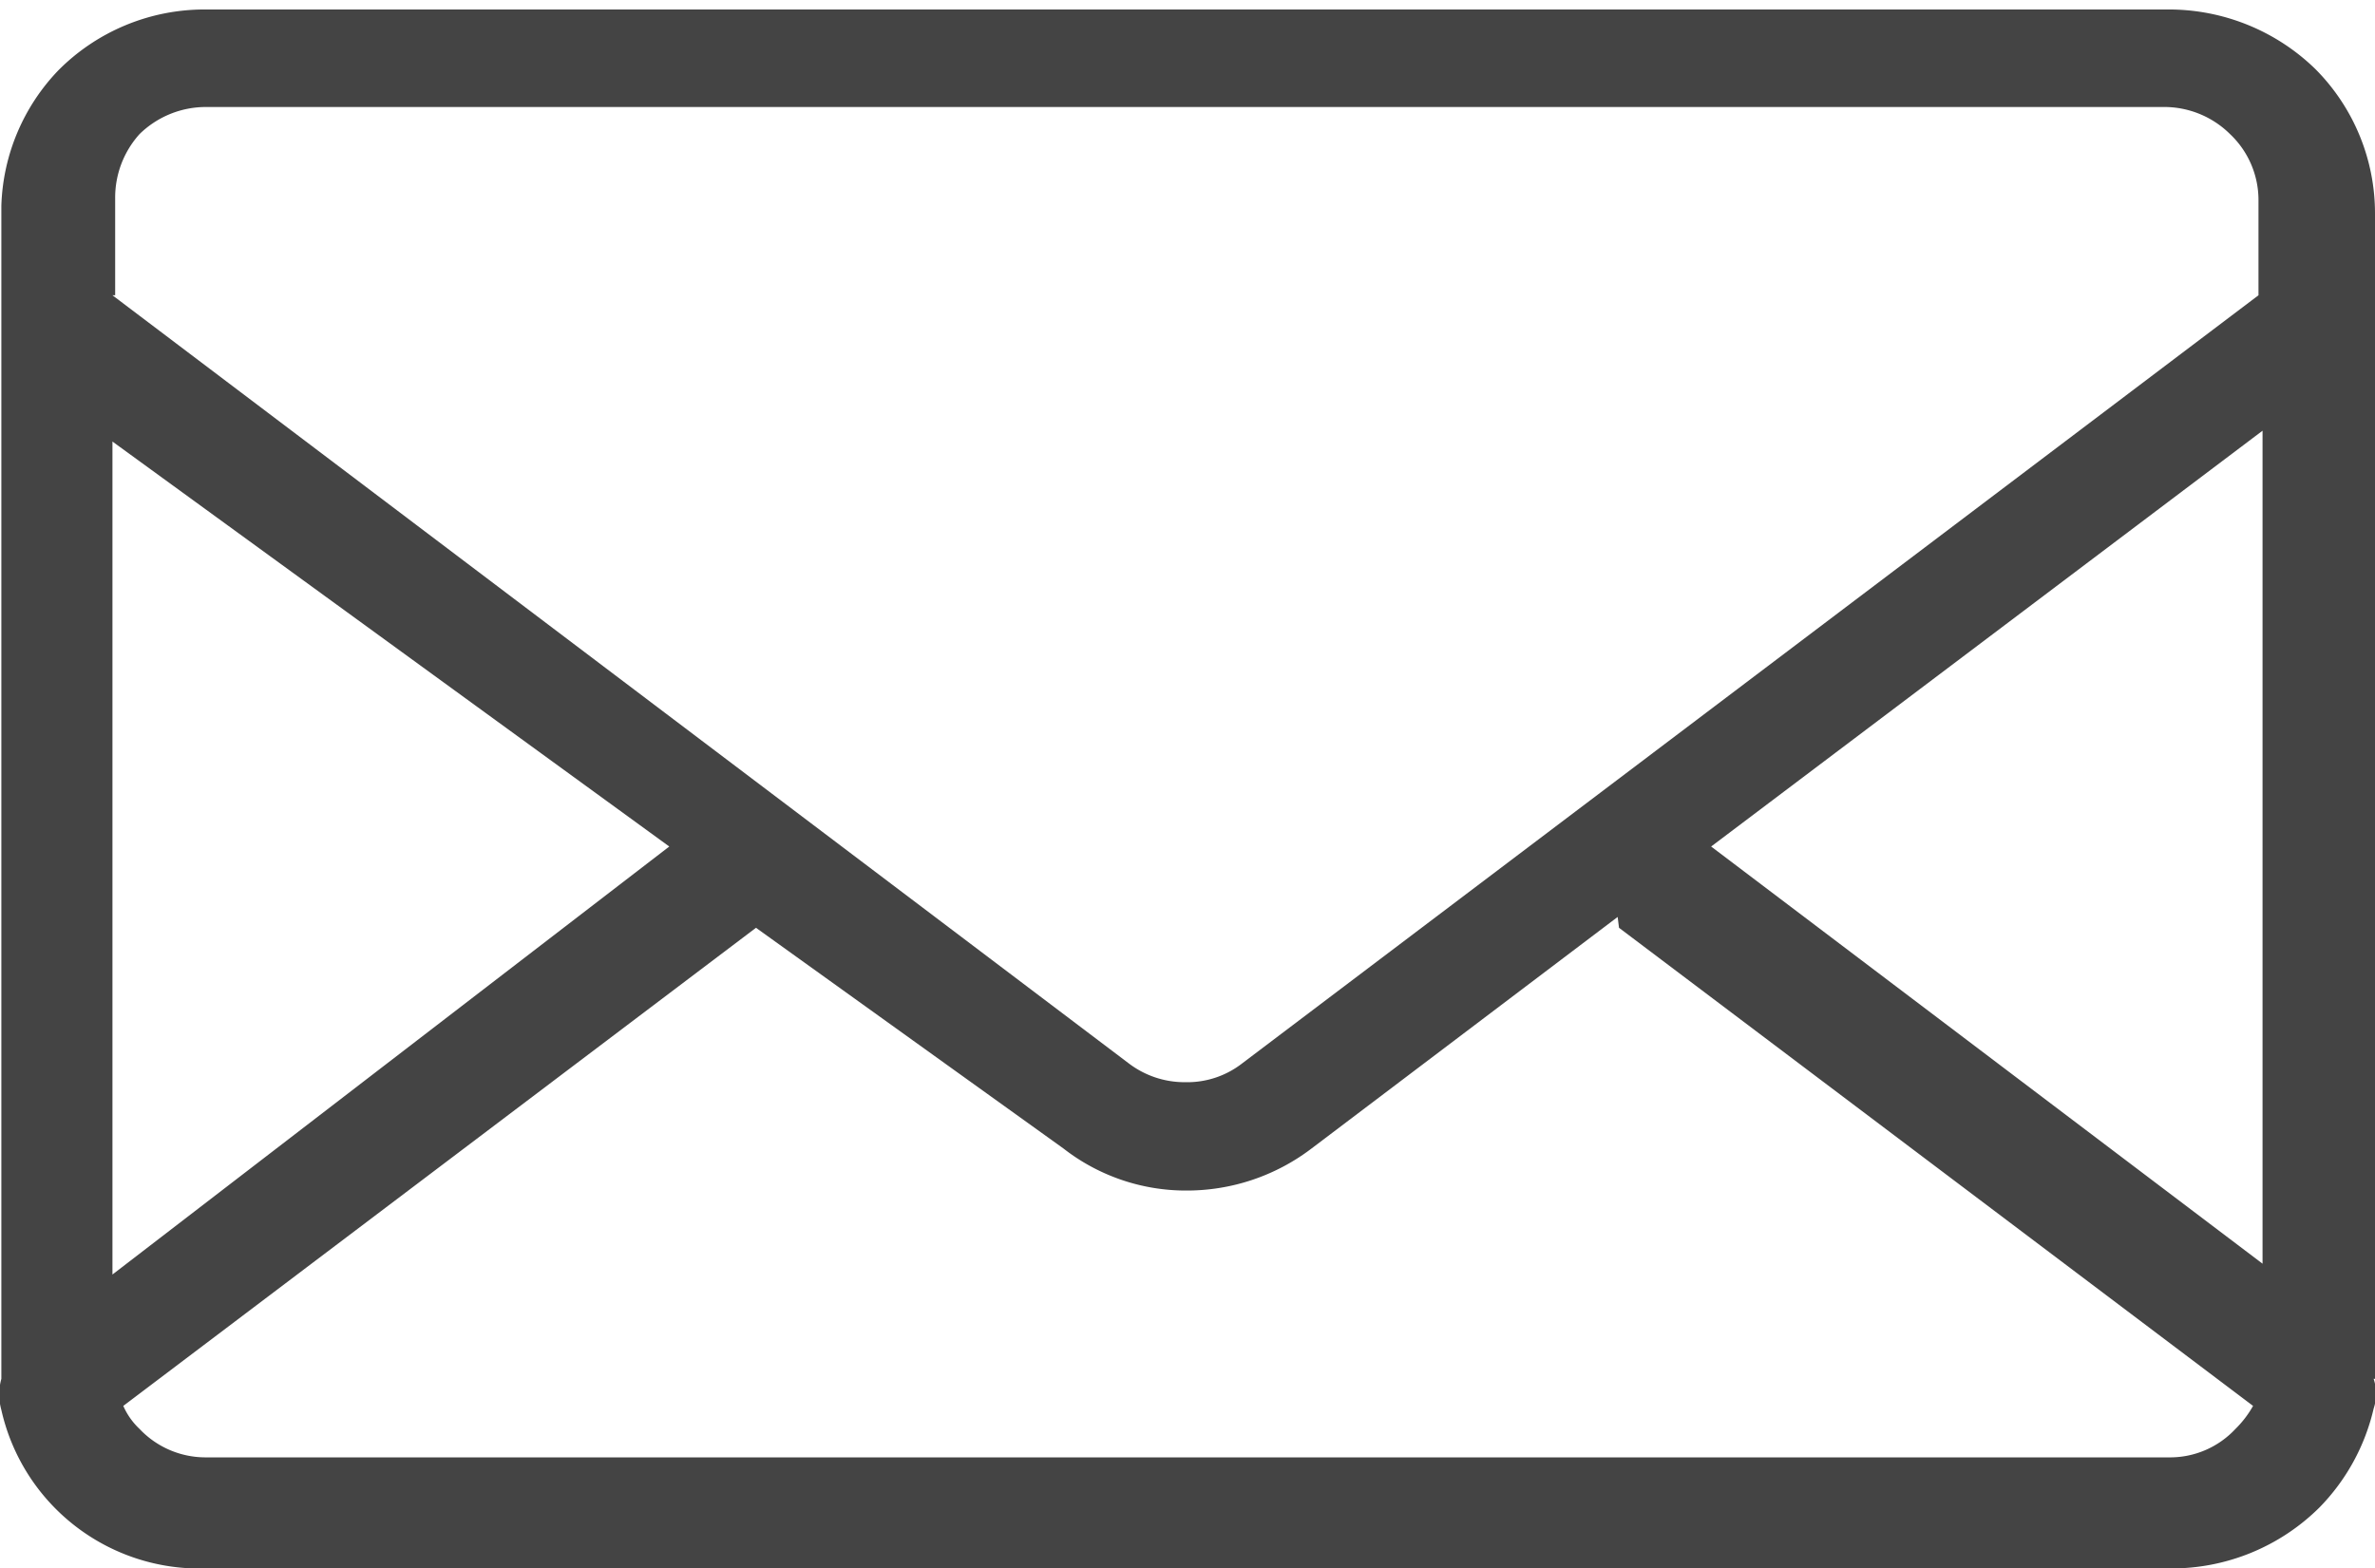 <svg id="sobre" xmlns="http://www.w3.org/2000/svg" viewBox="0 0 17.53 11.58"><defs><style>.cls-1{fill:#444;fill-rule:evenodd;}</style></defs><title>icono-sobre</title><path class="cls-1" d="M21.51,17a.35.35,0,0,1,0,.22,1.54,1.54,0,0,1-.4.73h0A1.55,1.55,0,0,1,20,18.4H5.51A1.5,1.5,0,0,1,4,17.23.43.43,0,0,1,4,17V8.34a1.51,1.51,0,0,1,.42-1l0,0a1.52,1.52,0,0,1,1.08-.45H20a1.55,1.55,0,0,1,1.08.44h0a1.51,1.51,0,0,1,.44,1.07V17ZM4.82,9l5,3.78h0l2.5,1.89a.68.68,0,0,0,.42.14.66.66,0,0,0,.42-.14l2.5-1.89h0l5-3.78v-.7a.67.67,0,0,0-.21-.49h0a.69.69,0,0,0-.49-.2H5.51a.7.7,0,0,0-.49.2l0,0a.7.7,0,0,0-.18.47V9Zm15.87,1-4.07,3.07,4.07,3.08V10.08Zm-4.76,3.59-2.26,1.71a1.52,1.52,0,0,1-.92.31,1.47,1.47,0,0,1-.91-.31L9.57,13.67,4.9,17.2a.52.52,0,0,0,.12.17.67.67,0,0,0,.49.21H20a.66.66,0,0,0,.49-.21h0a.76.76,0,0,0,.13-.17l-4.68-3.53Zm-7-.52L4.82,10.08v6.15Z" transform="translate(-3.99 -6.82)"/></svg>
